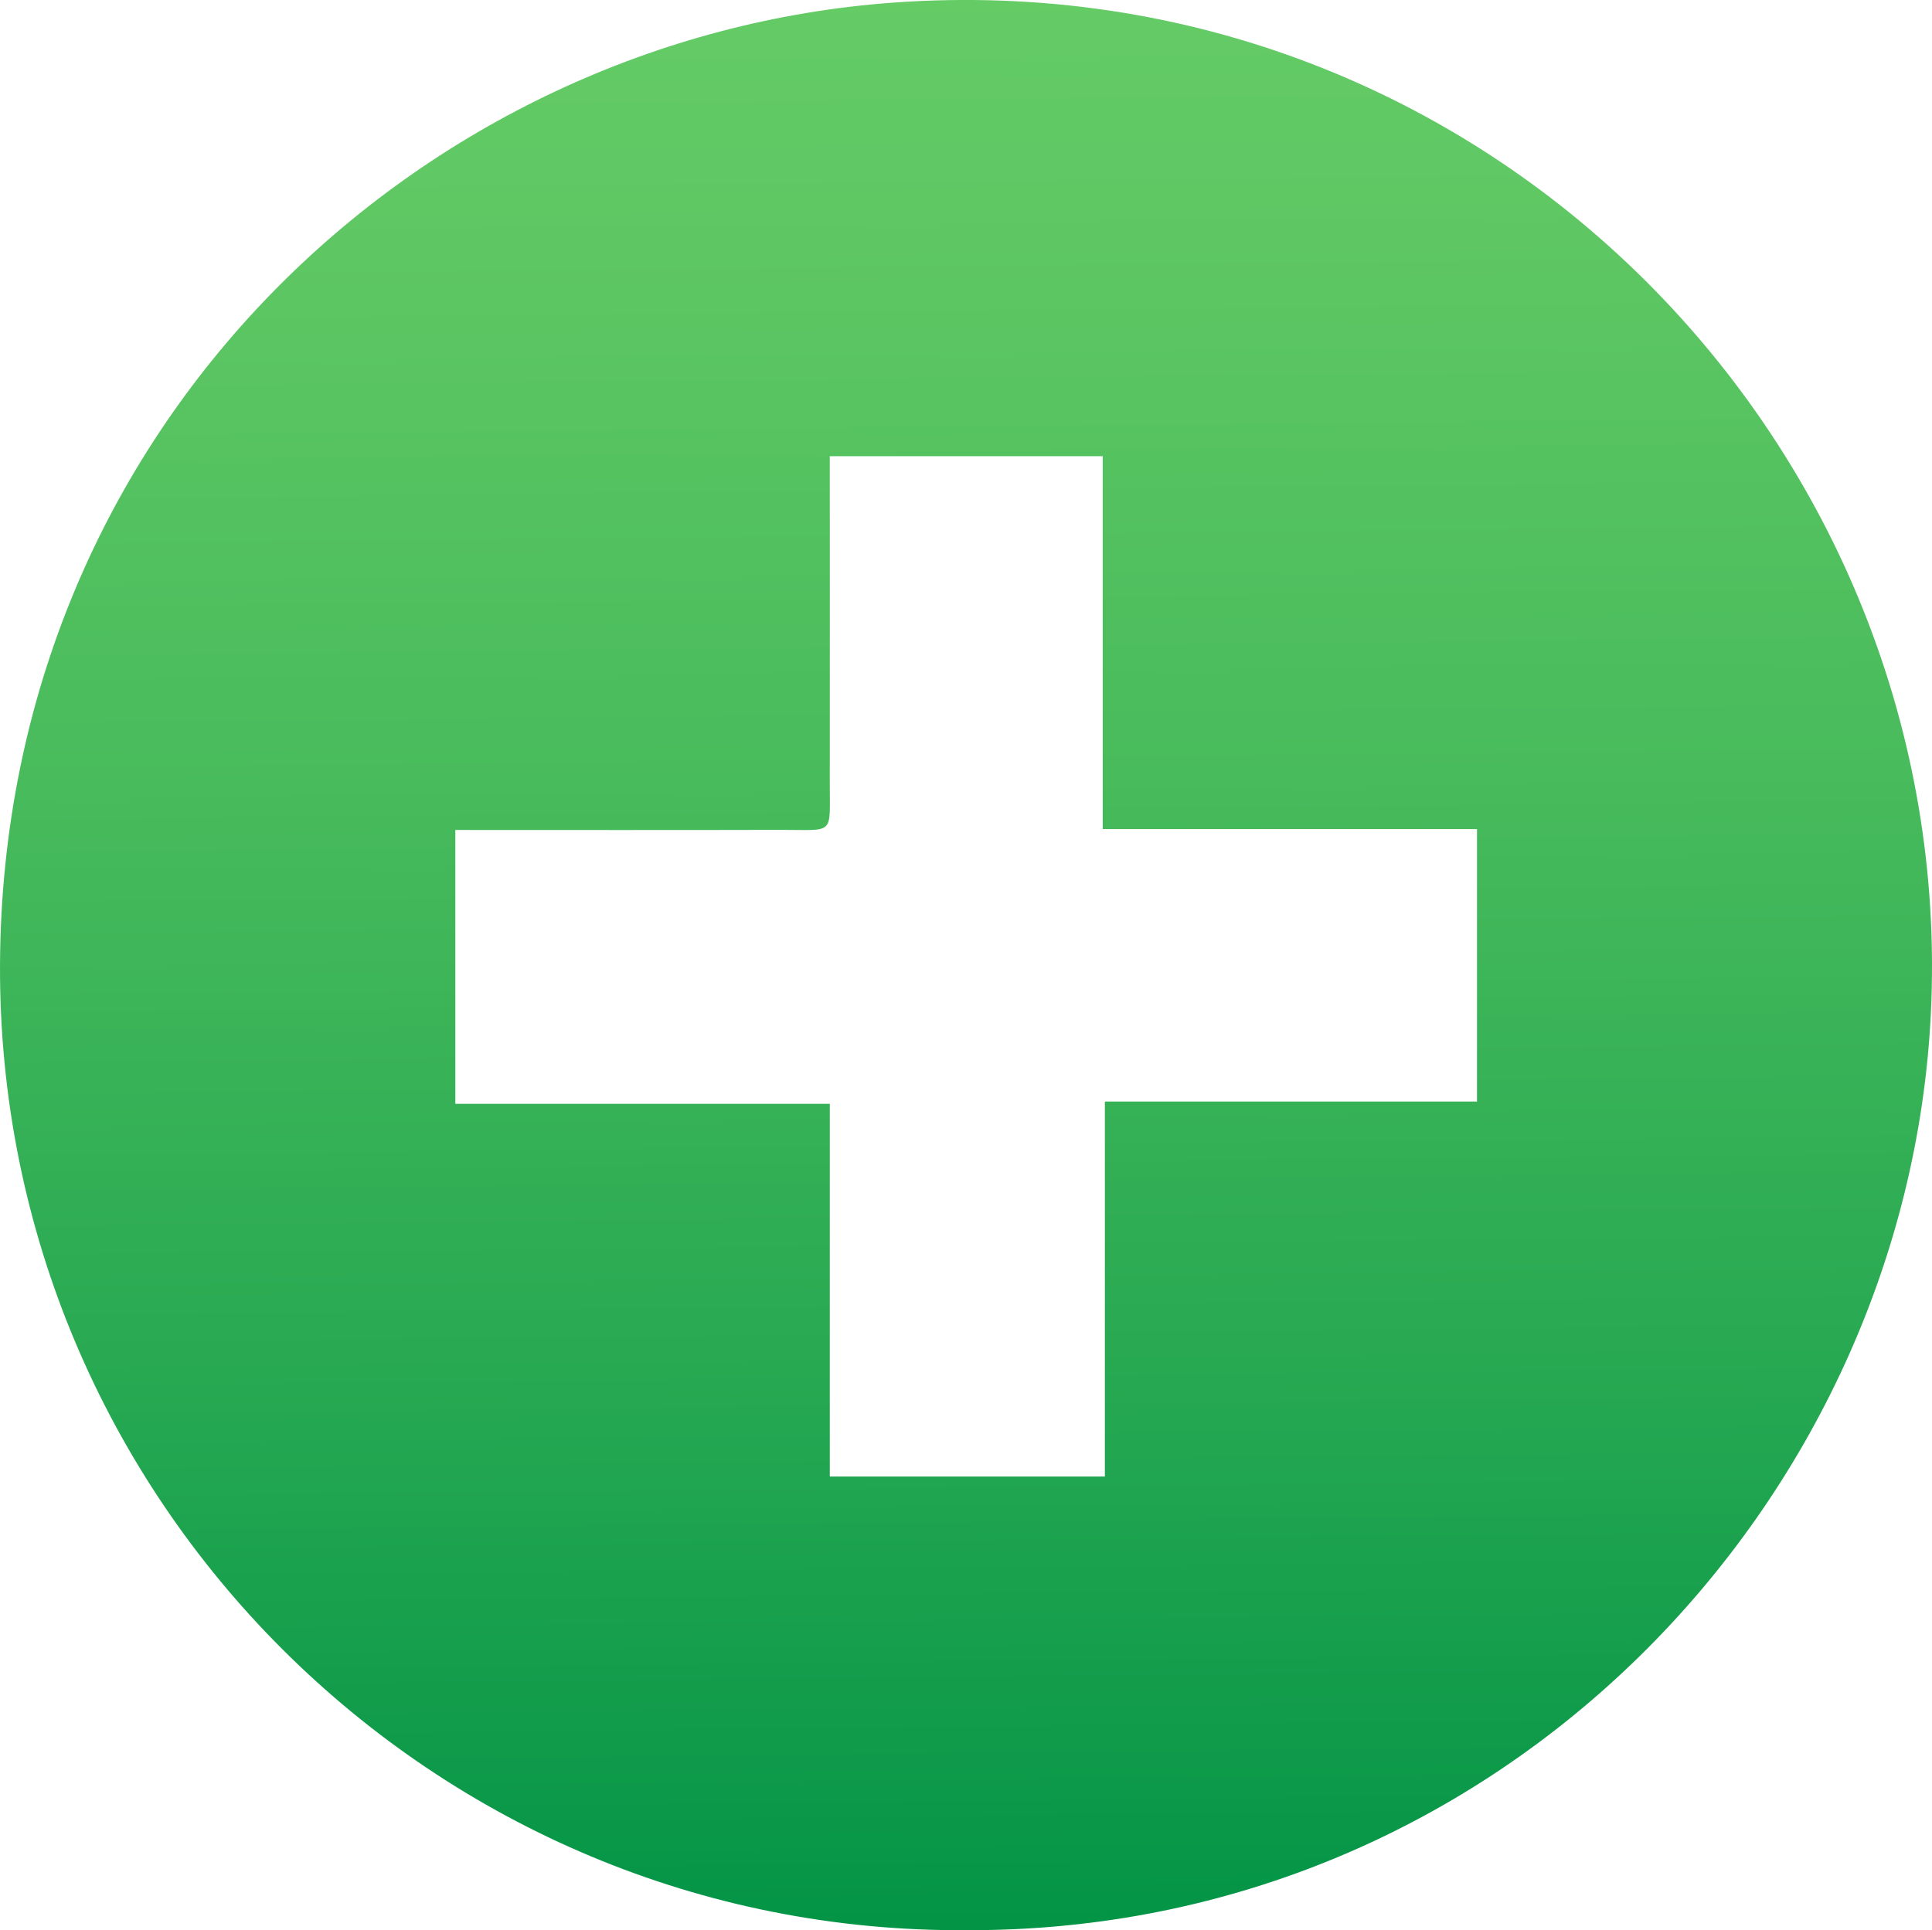 <svg id="Capa_1" data-name="Capa 1" xmlns="http://www.w3.org/2000/svg" xmlns:xlink="http://www.w3.org/1999/xlink" viewBox="0 0 968 967.31"><defs><style>.cls-1{fill:url(#Degradado_sin_nombre_9);}</style><linearGradient id="Degradado_sin_nombre_9" x1="890.82" y1="1256.37" x2="880.47" y2="221.01" gradientUnits="userSpaceOnUse"><stop offset="0" stop-color="#009245"/><stop offset="0.27" stop-color="#24a751"/><stop offset="0.58" stop-color="#48bb5c"/><stop offset="0.84" stop-color="#5ec763"/><stop offset="1" stop-color="#6c6"/></linearGradient></defs><title>LOGO databyte</title><path class="cls-1" d="M886.34,1232c-267,2.08-485.88-215.62-484.58-484.07C403.06,477.36,613.51,283.08,849.31,266c297.48-21.53,533.9,223.88,519.85,507C1357,1017.4,1153.85,1232.83,886.34,1232ZM629.89,680.63V817.86H817.51v186.8H955.33V816.74h186.45V680.18H954.26V493.31H817.5c0,55.24.08,109.25,0,163.27-.06,27.16,2.84,23.95-24.64,24C738.88,680.73,684.94,680.63,629.89,680.63Z" transform="translate(-401.75 -264.69)"/></svg>